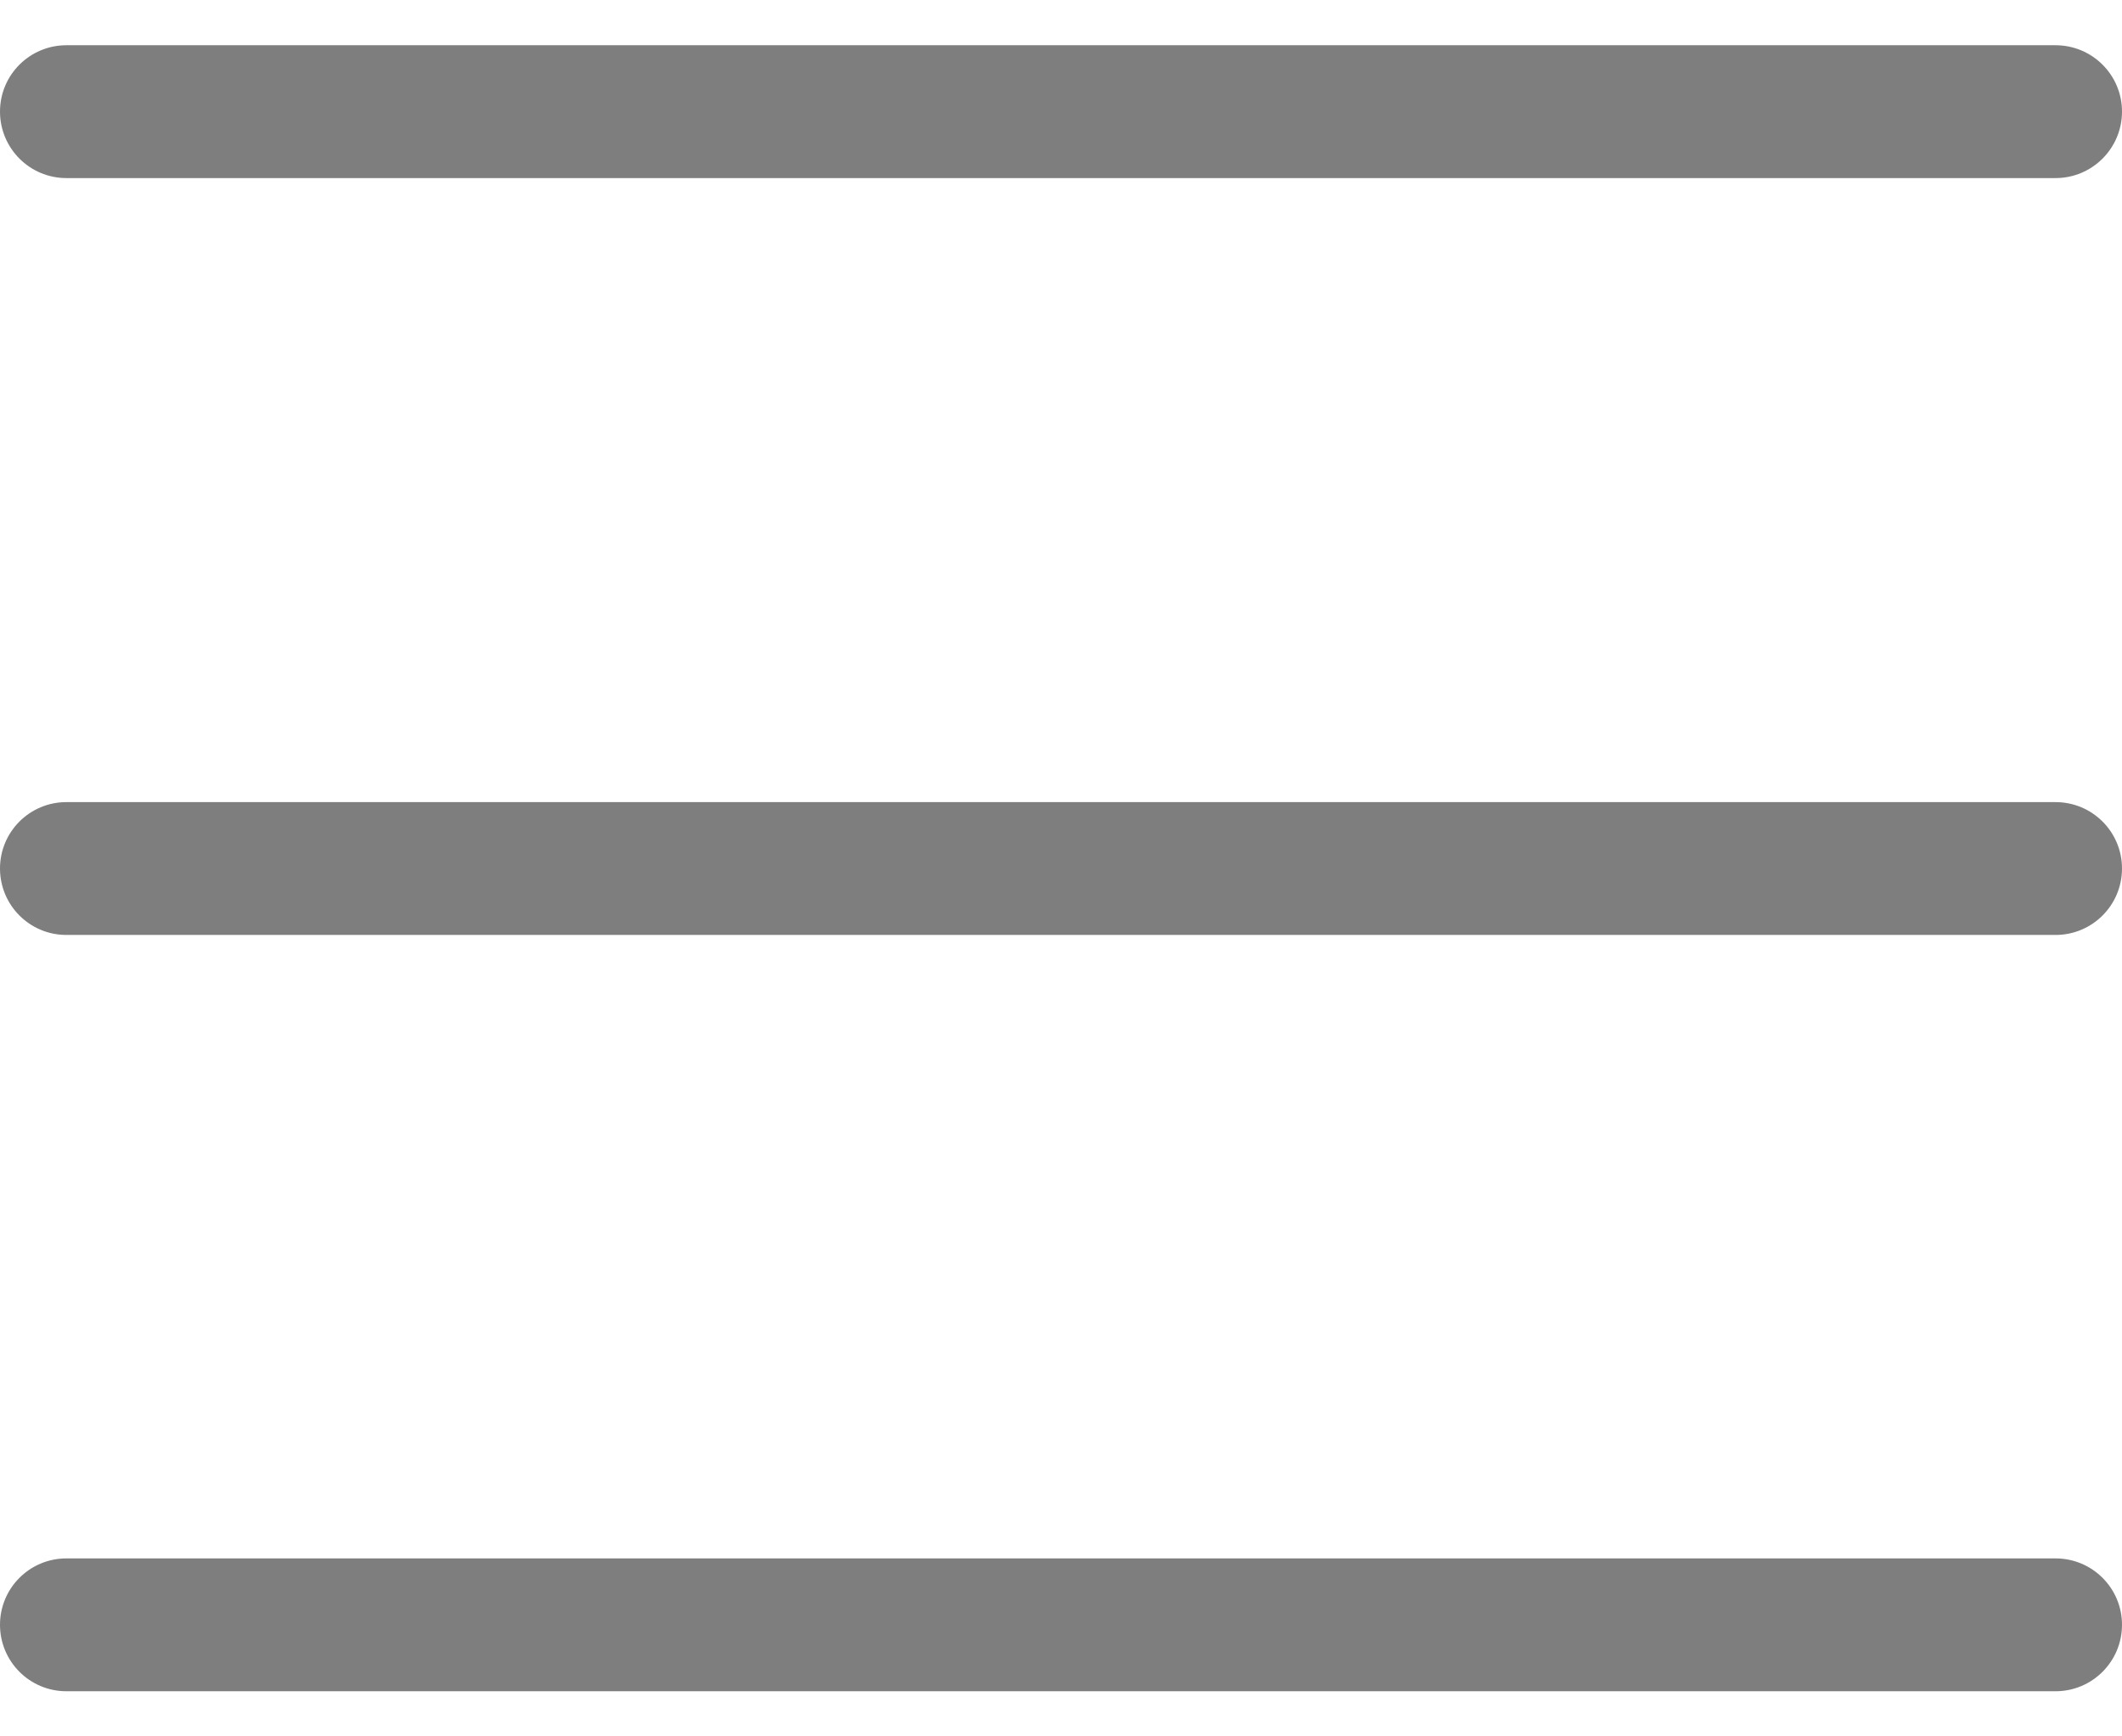 <svg xmlns="http://www.w3.org/2000/svg" width="22" height="18" viewBox="0 0 22 18" fill="none"><script xmlns=""/>
<g clip-path="url(#clip0_91_42908)">
<path d="M21.311 16.155H0.688C0.308 16.155 0 16.463 0 16.843C0 17.224 0.308 17.532 0.688 17.532H21.311C21.692 17.532 22 17.224 22 16.843C22 16.463 21.692 16.155 21.311 16.155Z" fill="#7E7E7E"/>
<path d="M21.311 8.315H0.688C0.308 8.315 0 8.623 0 9.003C0 9.384 0.308 9.692 0.688 9.692H21.311C21.692 9.692 22 9.384 22 9.003C22 8.623 21.692 8.315 21.311 8.315Z" fill="#7E7E7E"/>
<path d="M21.311 0.469H0.688C0.308 0.469 0 0.777 0 1.157C0 1.537 0.308 1.846 0.688 1.846H21.311C21.692 1.846 22 1.537 22 1.157C22 0.777 21.692 0.469 21.311 0.469Z" fill="#7E7E7E"/>
</g>
<defs>
<clipPath id="clip0_91_42908">
<rect width="22" height="17.063" fill="white" transform="translate(0 0.469)"/>
</clipPath>
</defs>
<script xmlns=""/></svg>
